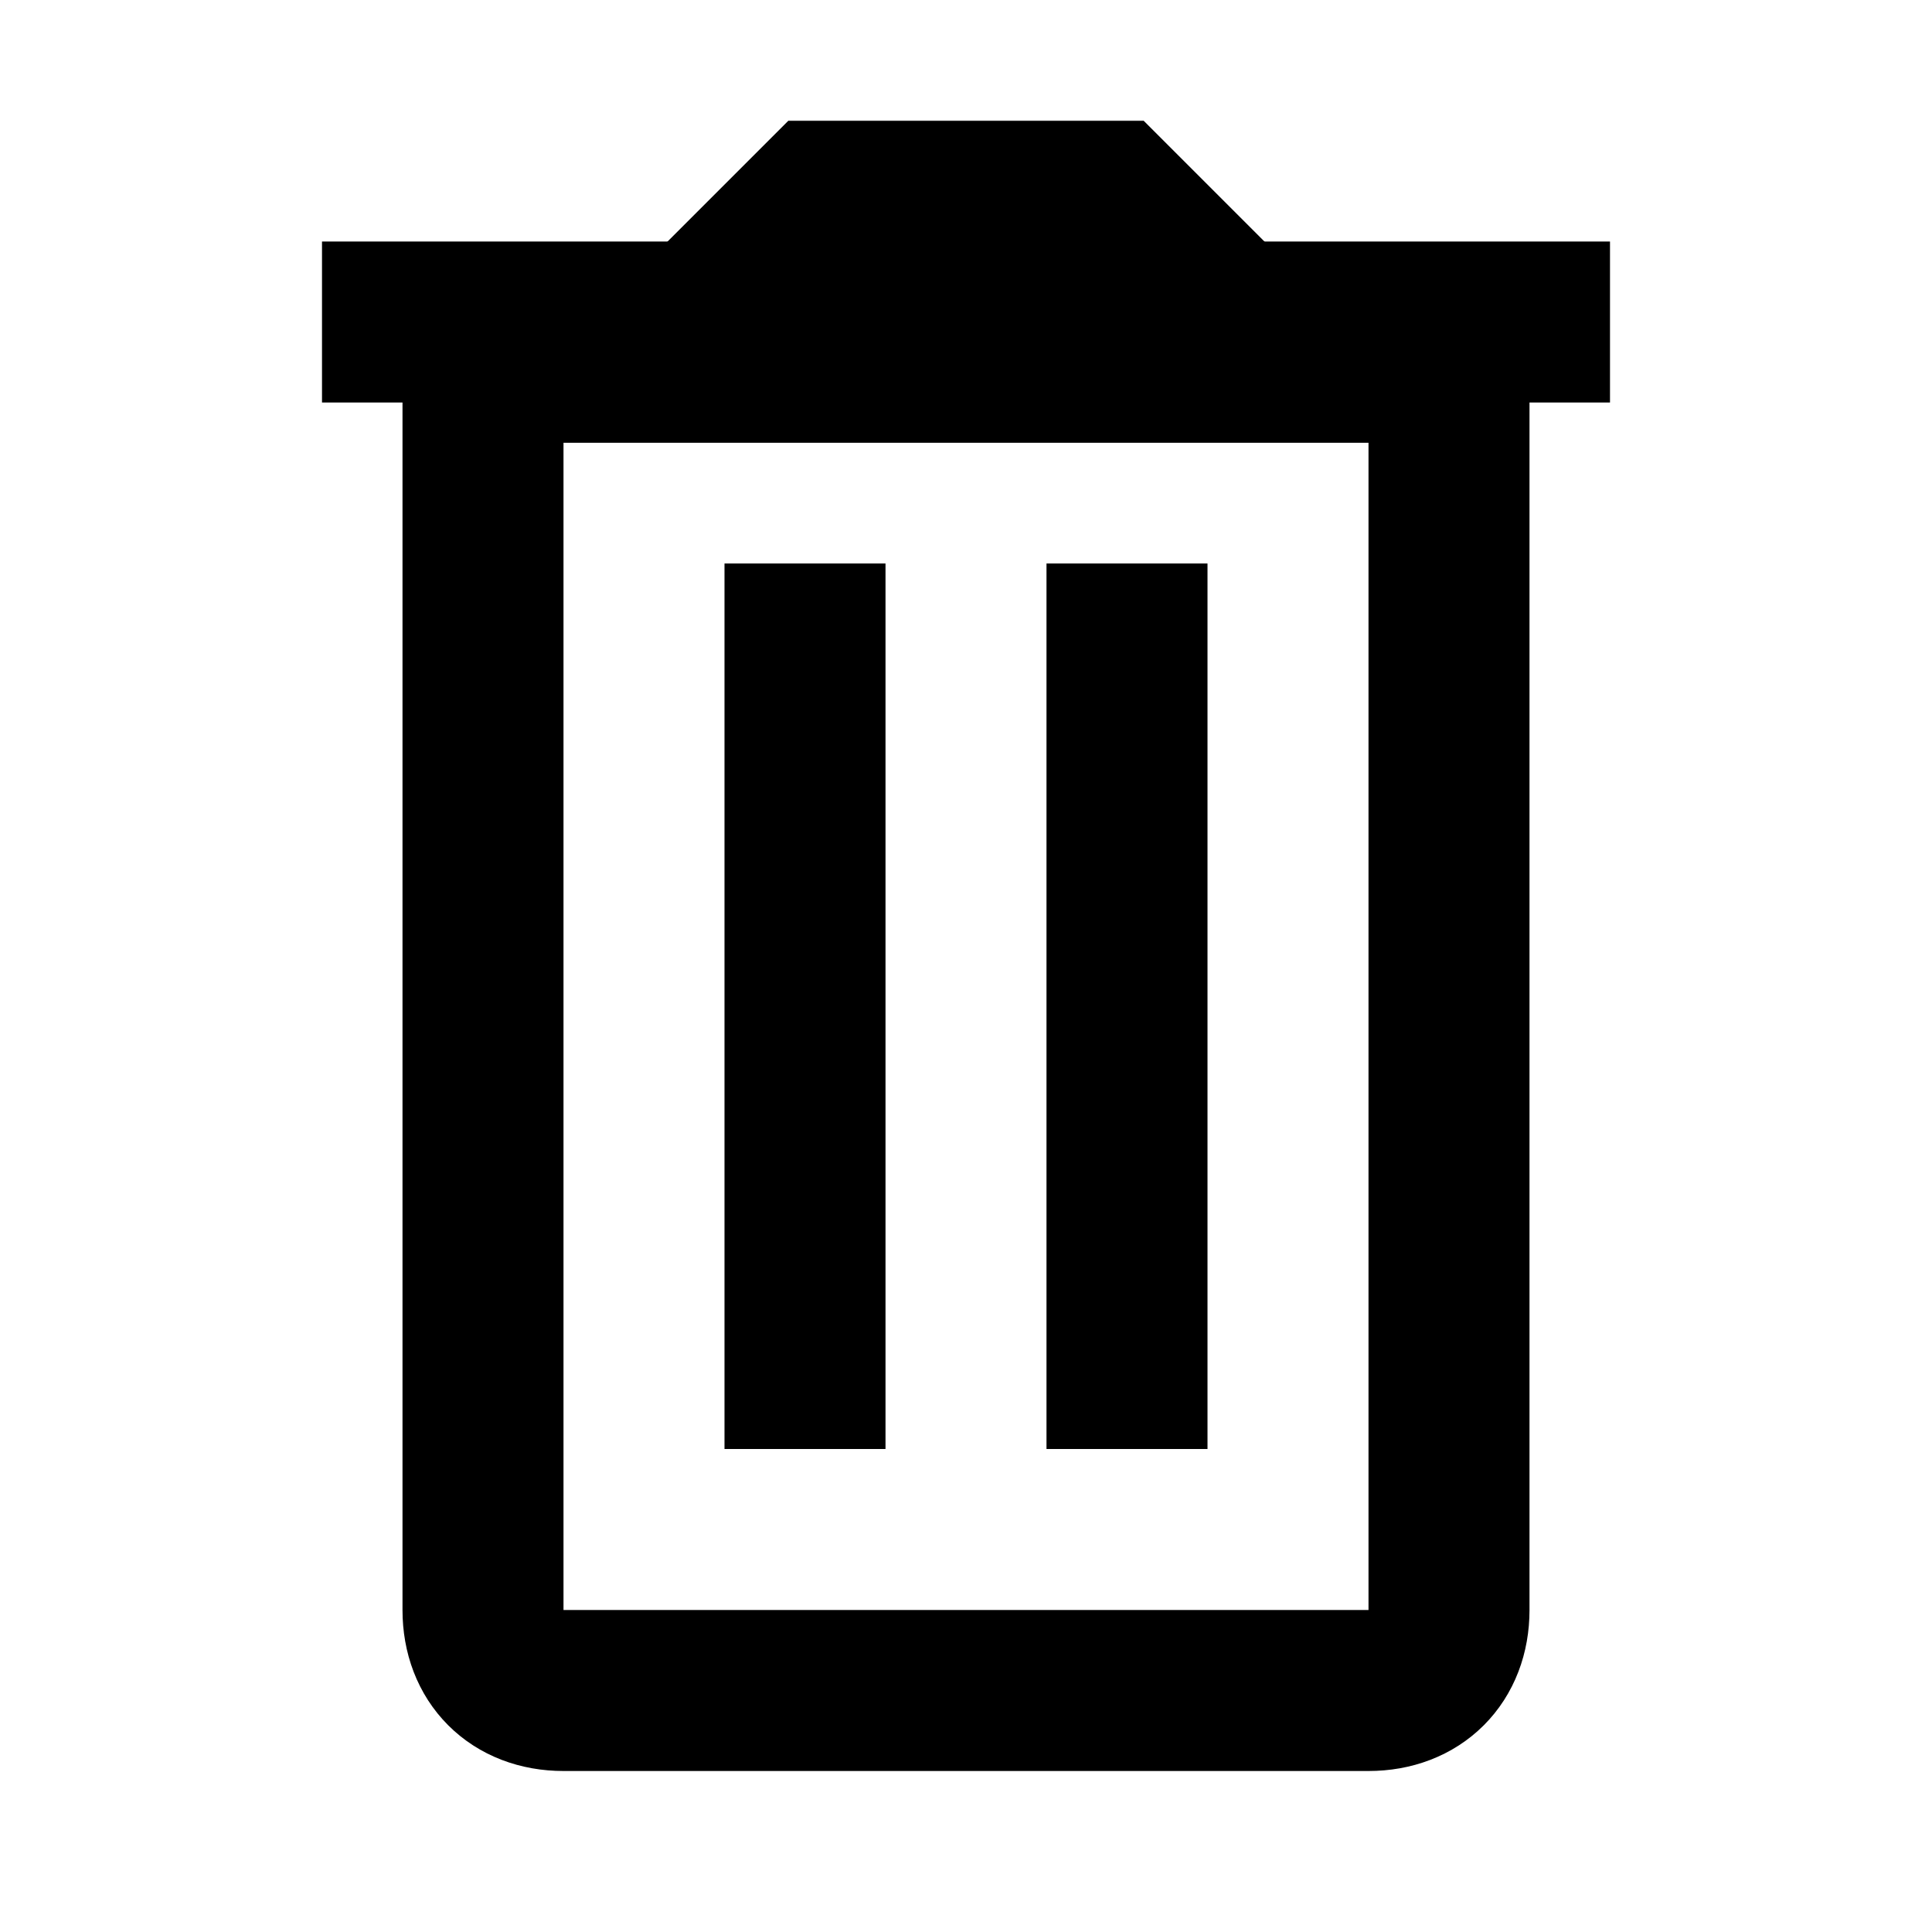 <?xml version="1.0" encoding="utf-8"?>
<svg version="1.1" id="Layer_1" xmlns="http://www.w3.org/2000/svg" xmlns:xlink="http://www.w3.org/1999/xlink" x="0px" y="0px"
	 viewBox="0 0 24 24" style="enable-background:new 0 0 24 24;" xml:space="preserve">
<style type="text/css">
	.st0{fill:none;stroke:#000000;stroke-width:2;stroke-miterlimit:10;}
	.st1{stroke:#000000}
</style>
<path class="st1" d="M17,5l-3-3h-4L7,5H17z"/>
<line class="st0" x1="4" y1="4" x2="20" y2="4"/>
<line class="st0" x1="14" y1="18" x2="14" y2="7"/>
<line class="st0" x1="10" y1="18" x2="10" y2="7"/>
<path class="st0" d="M6,4v16c0,0.6,0.4,1,1,1h10c0.6,0,1-0.4,1-1V4"/>
</svg>